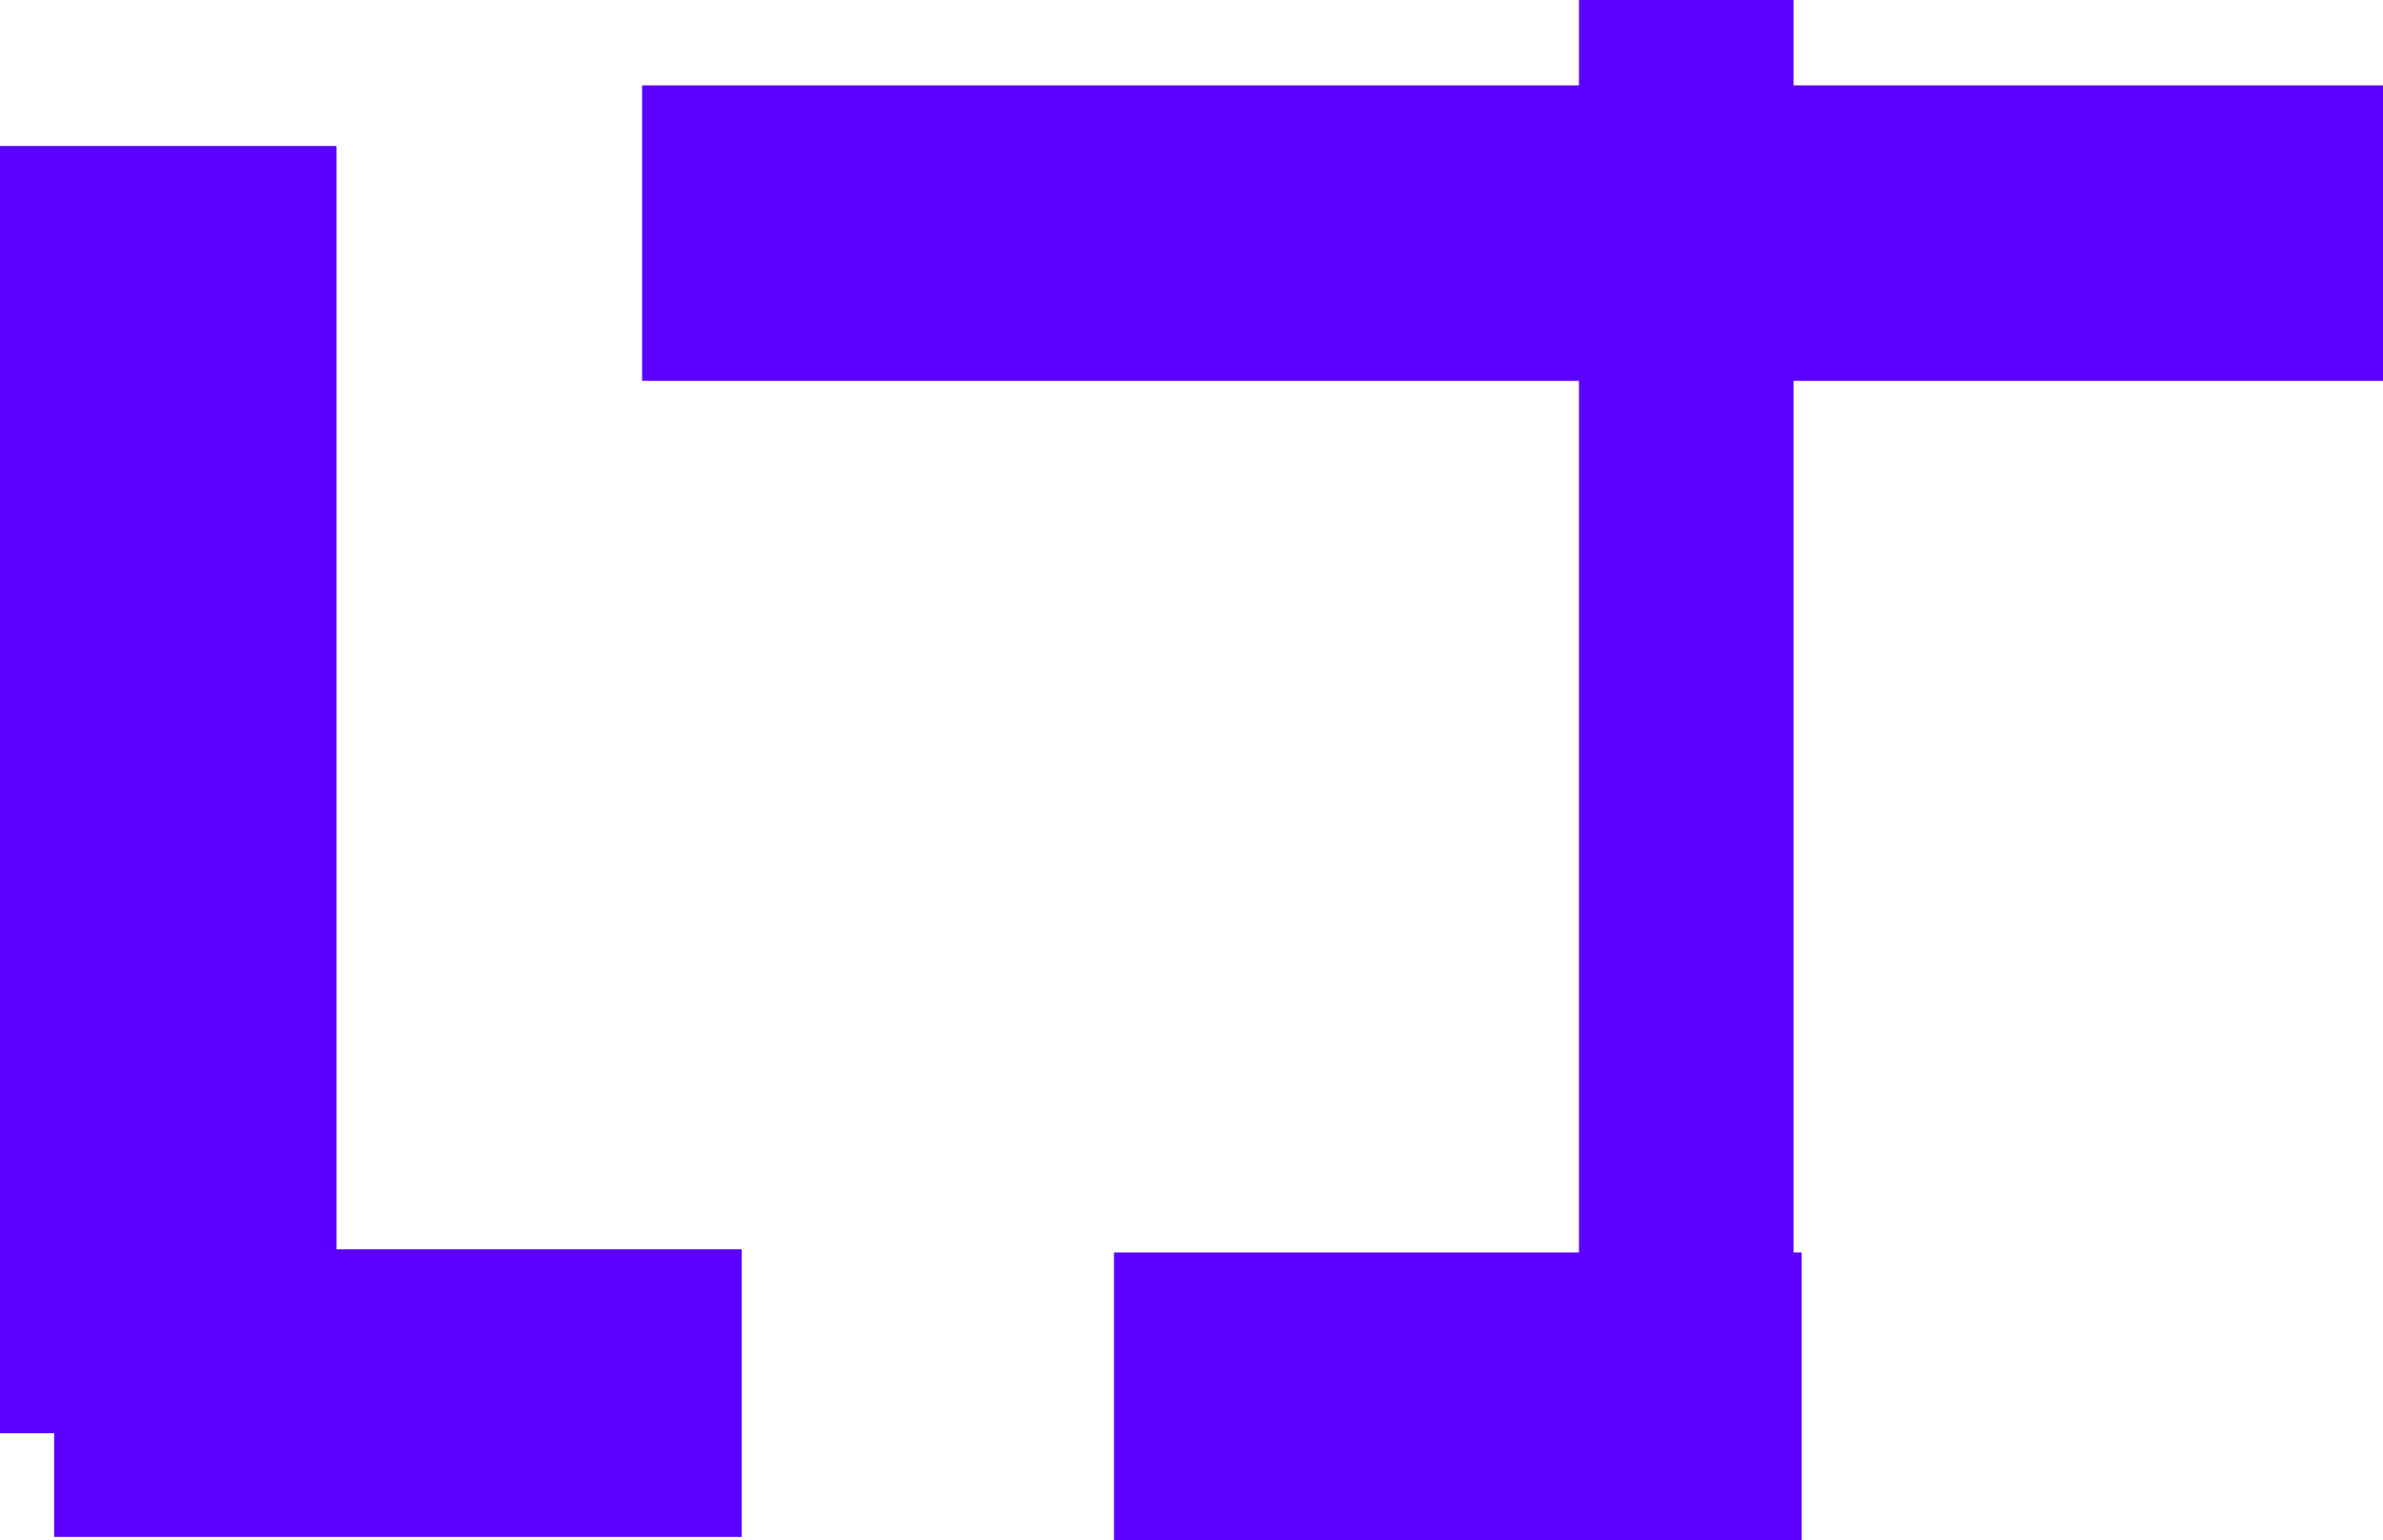 <svg version="1.1" xmlns="http://www.w3.org/2000/svg" xmlns:xlink="http://www.w3.org/1999/xlink" width="733.688" height="474.312" viewBox="0,0,733.688,474.312"><g transform="translate(41.185,42.992)"><g data-paper-data="{&quot;isPaintingLayer&quot;:true}" fill="#5b00ff" fill-rule="nonzero" stroke-width="0" stroke-linecap="butt" stroke-linejoin="miter" stroke-miterlimit="10" stroke-dasharray="" stroke-dashoffset="0" style="mix-blend-mode: normal"><path d="M692.503,-16.698v91h-536v-91z" data-paper-data="{&quot;index&quot;:null}" stroke="none"/><path d="M511.017,-42.992v430.931h-66.066v-430.931z" data-paper-data="{&quot;index&quot;:null}" stroke="#000000"/><path d="M187.194,341.726v88.589h-211.712v-88.589z" data-paper-data="{&quot;index&quot;:null}" stroke="#000000"/><path d="M513.515,342.732v88.589h-211.712v-88.589z" data-paper-data="{&quot;index&quot;:null}" stroke="#000000"/><path d="M-41.185,398.374v-396.396h103.604v396.396z" stroke="none"/></g></g></svg>
